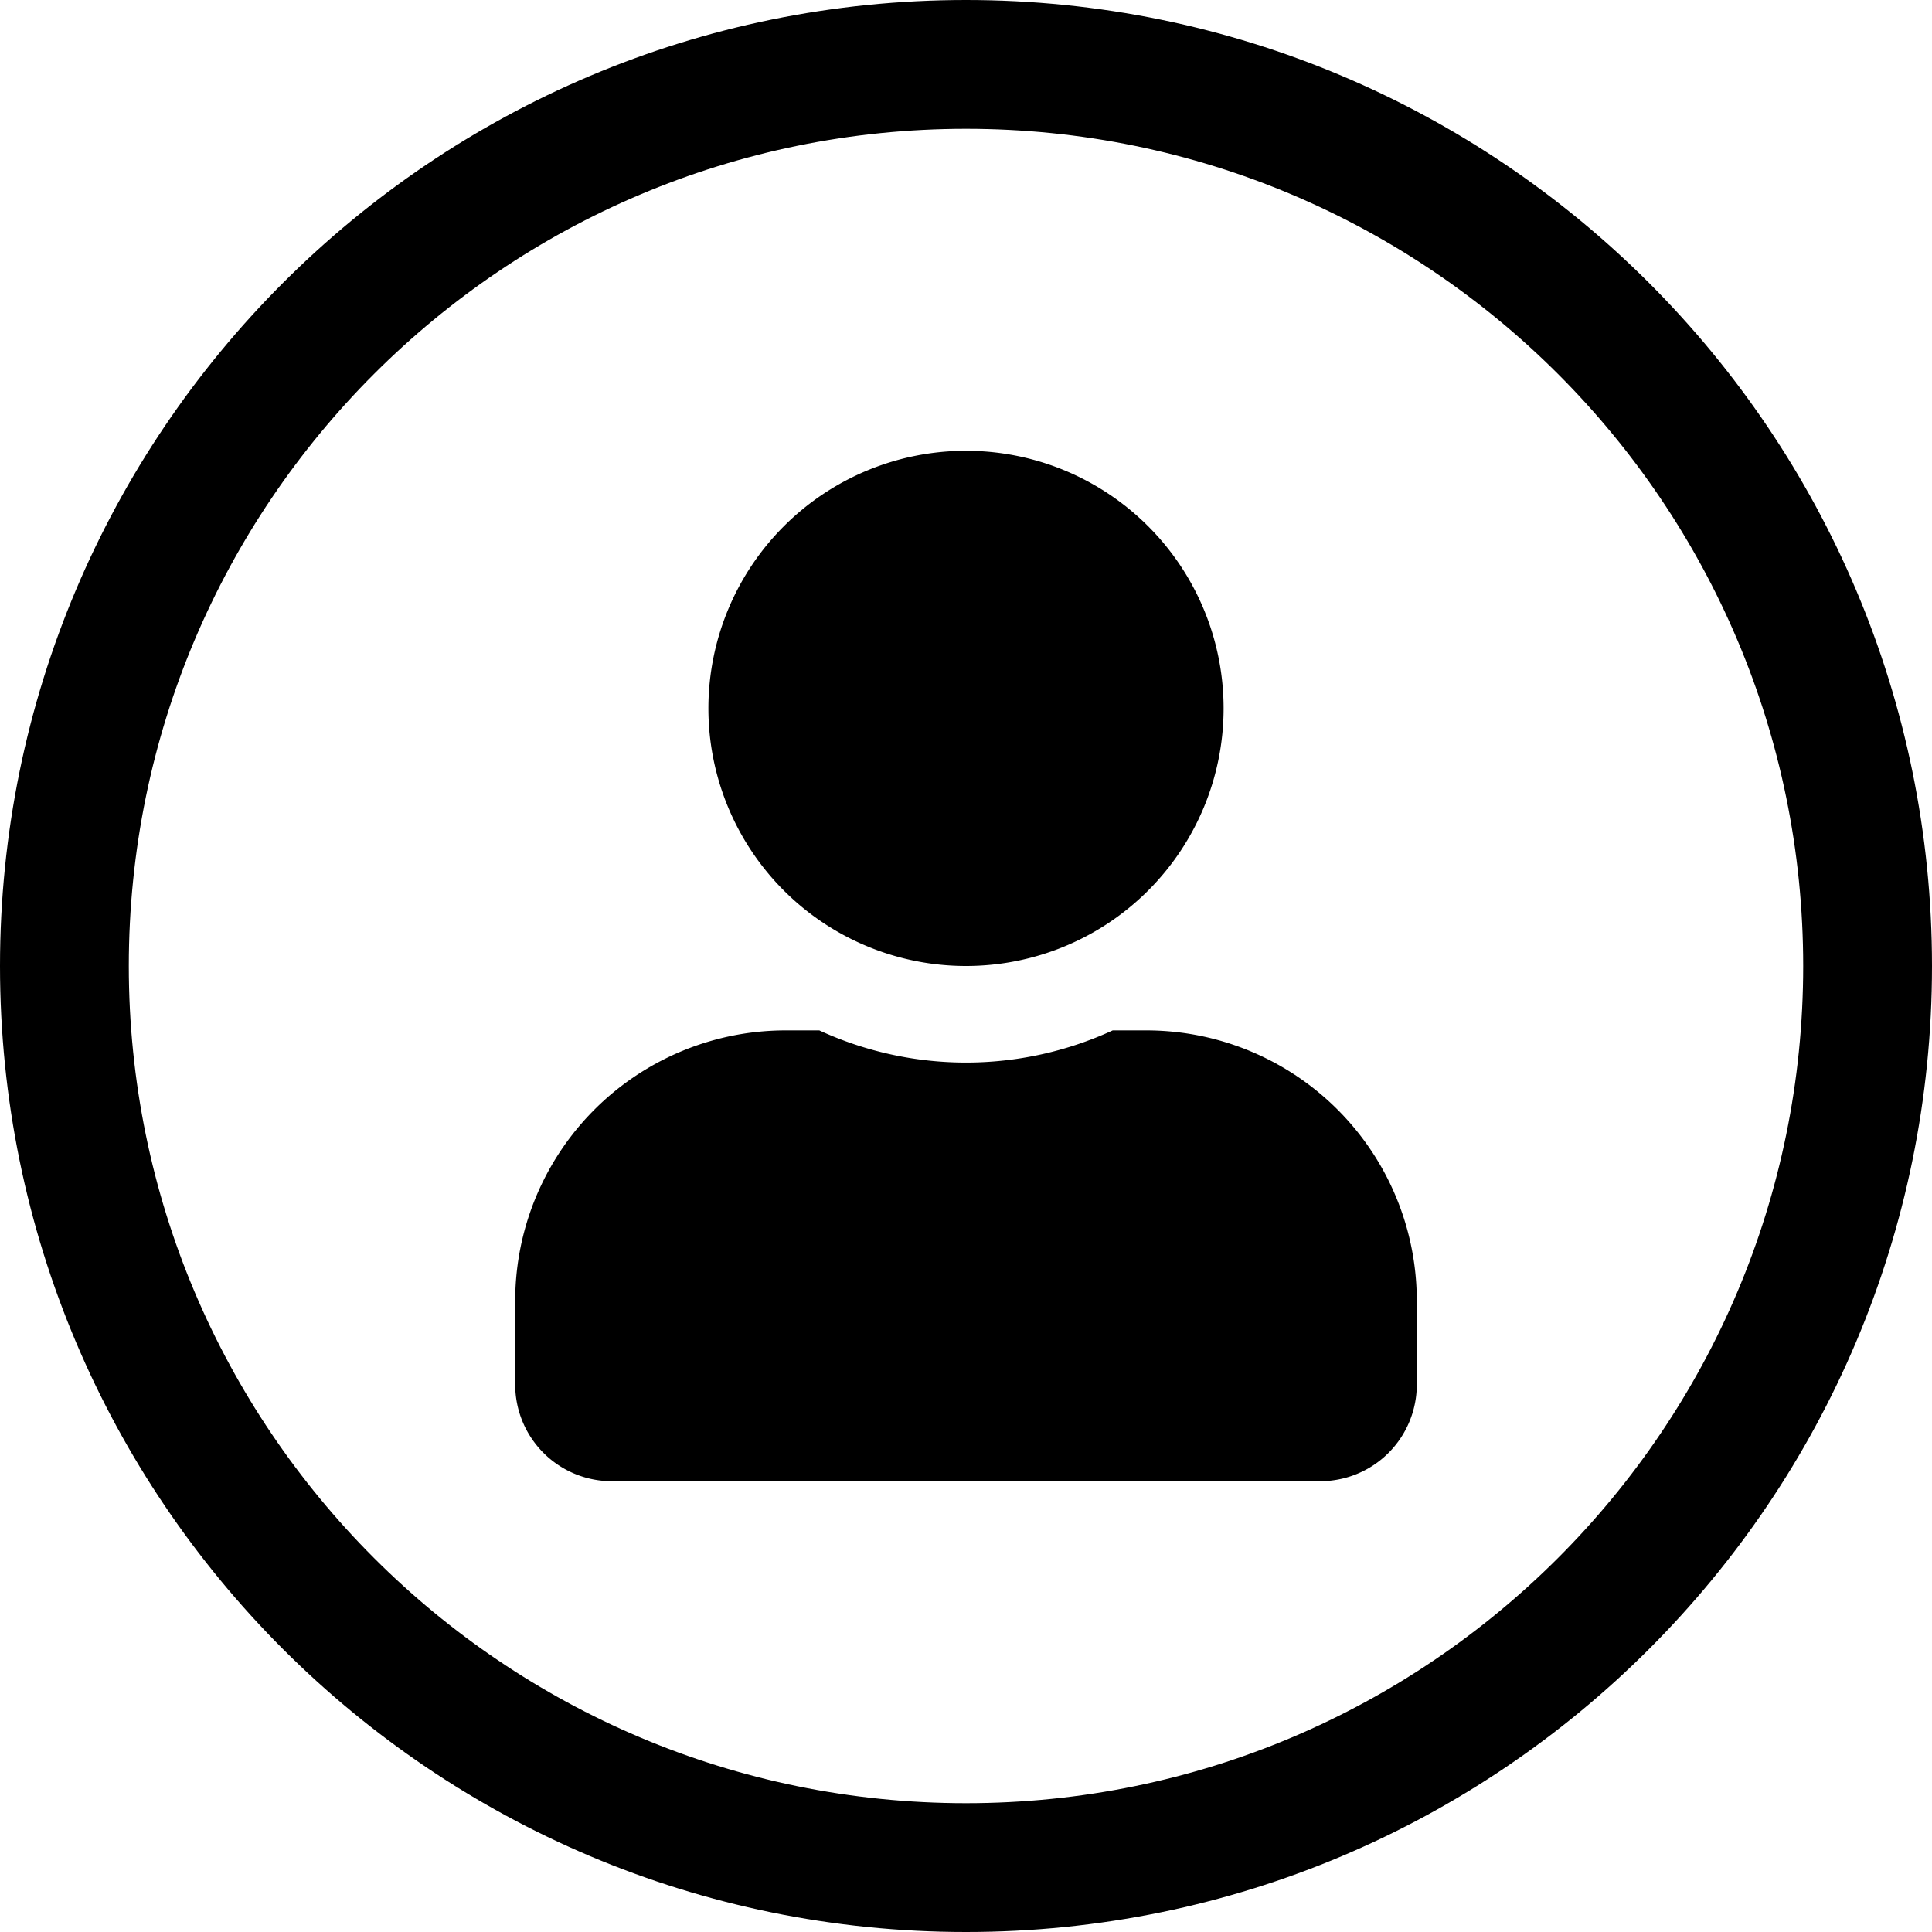 <svg xmlns="http://www.w3.org/2000/svg" width="30" height="30" fill="none" viewBox="0 0 30 30">
  <path fill="currentColor" d="M19 11a4 4 0 1 1-8 0 4 4 0 0 1 8 0Zm-1.722 5h.522a4.2 4.2 0 0 1 4.2 4.2v1.3a1.5 1.5 0 0 1-1.5 1.5h-11A1.5 1.5 0 0 1 8 21.5v-1.3a4.2 4.2 0 0 1 4.2-4.2h.522a5.445 5.445 0 0 0 4.556 0Z"/>
  <path fill="currentColor" fill-rule="evenodd" d="M30 15c0 8.284-6.716 15-15 15-8.284 0-15-6.716-15-15C0 6.716 6.716 0 15 0c8.284 0 15 6.716 15 15Zm-2 0c0 7.18-5.82 13-13 13S2 22.18 2 15 7.82 2 15 2s13 5.82 13 13Z" clip-rule="evenodd"/>
</svg>
